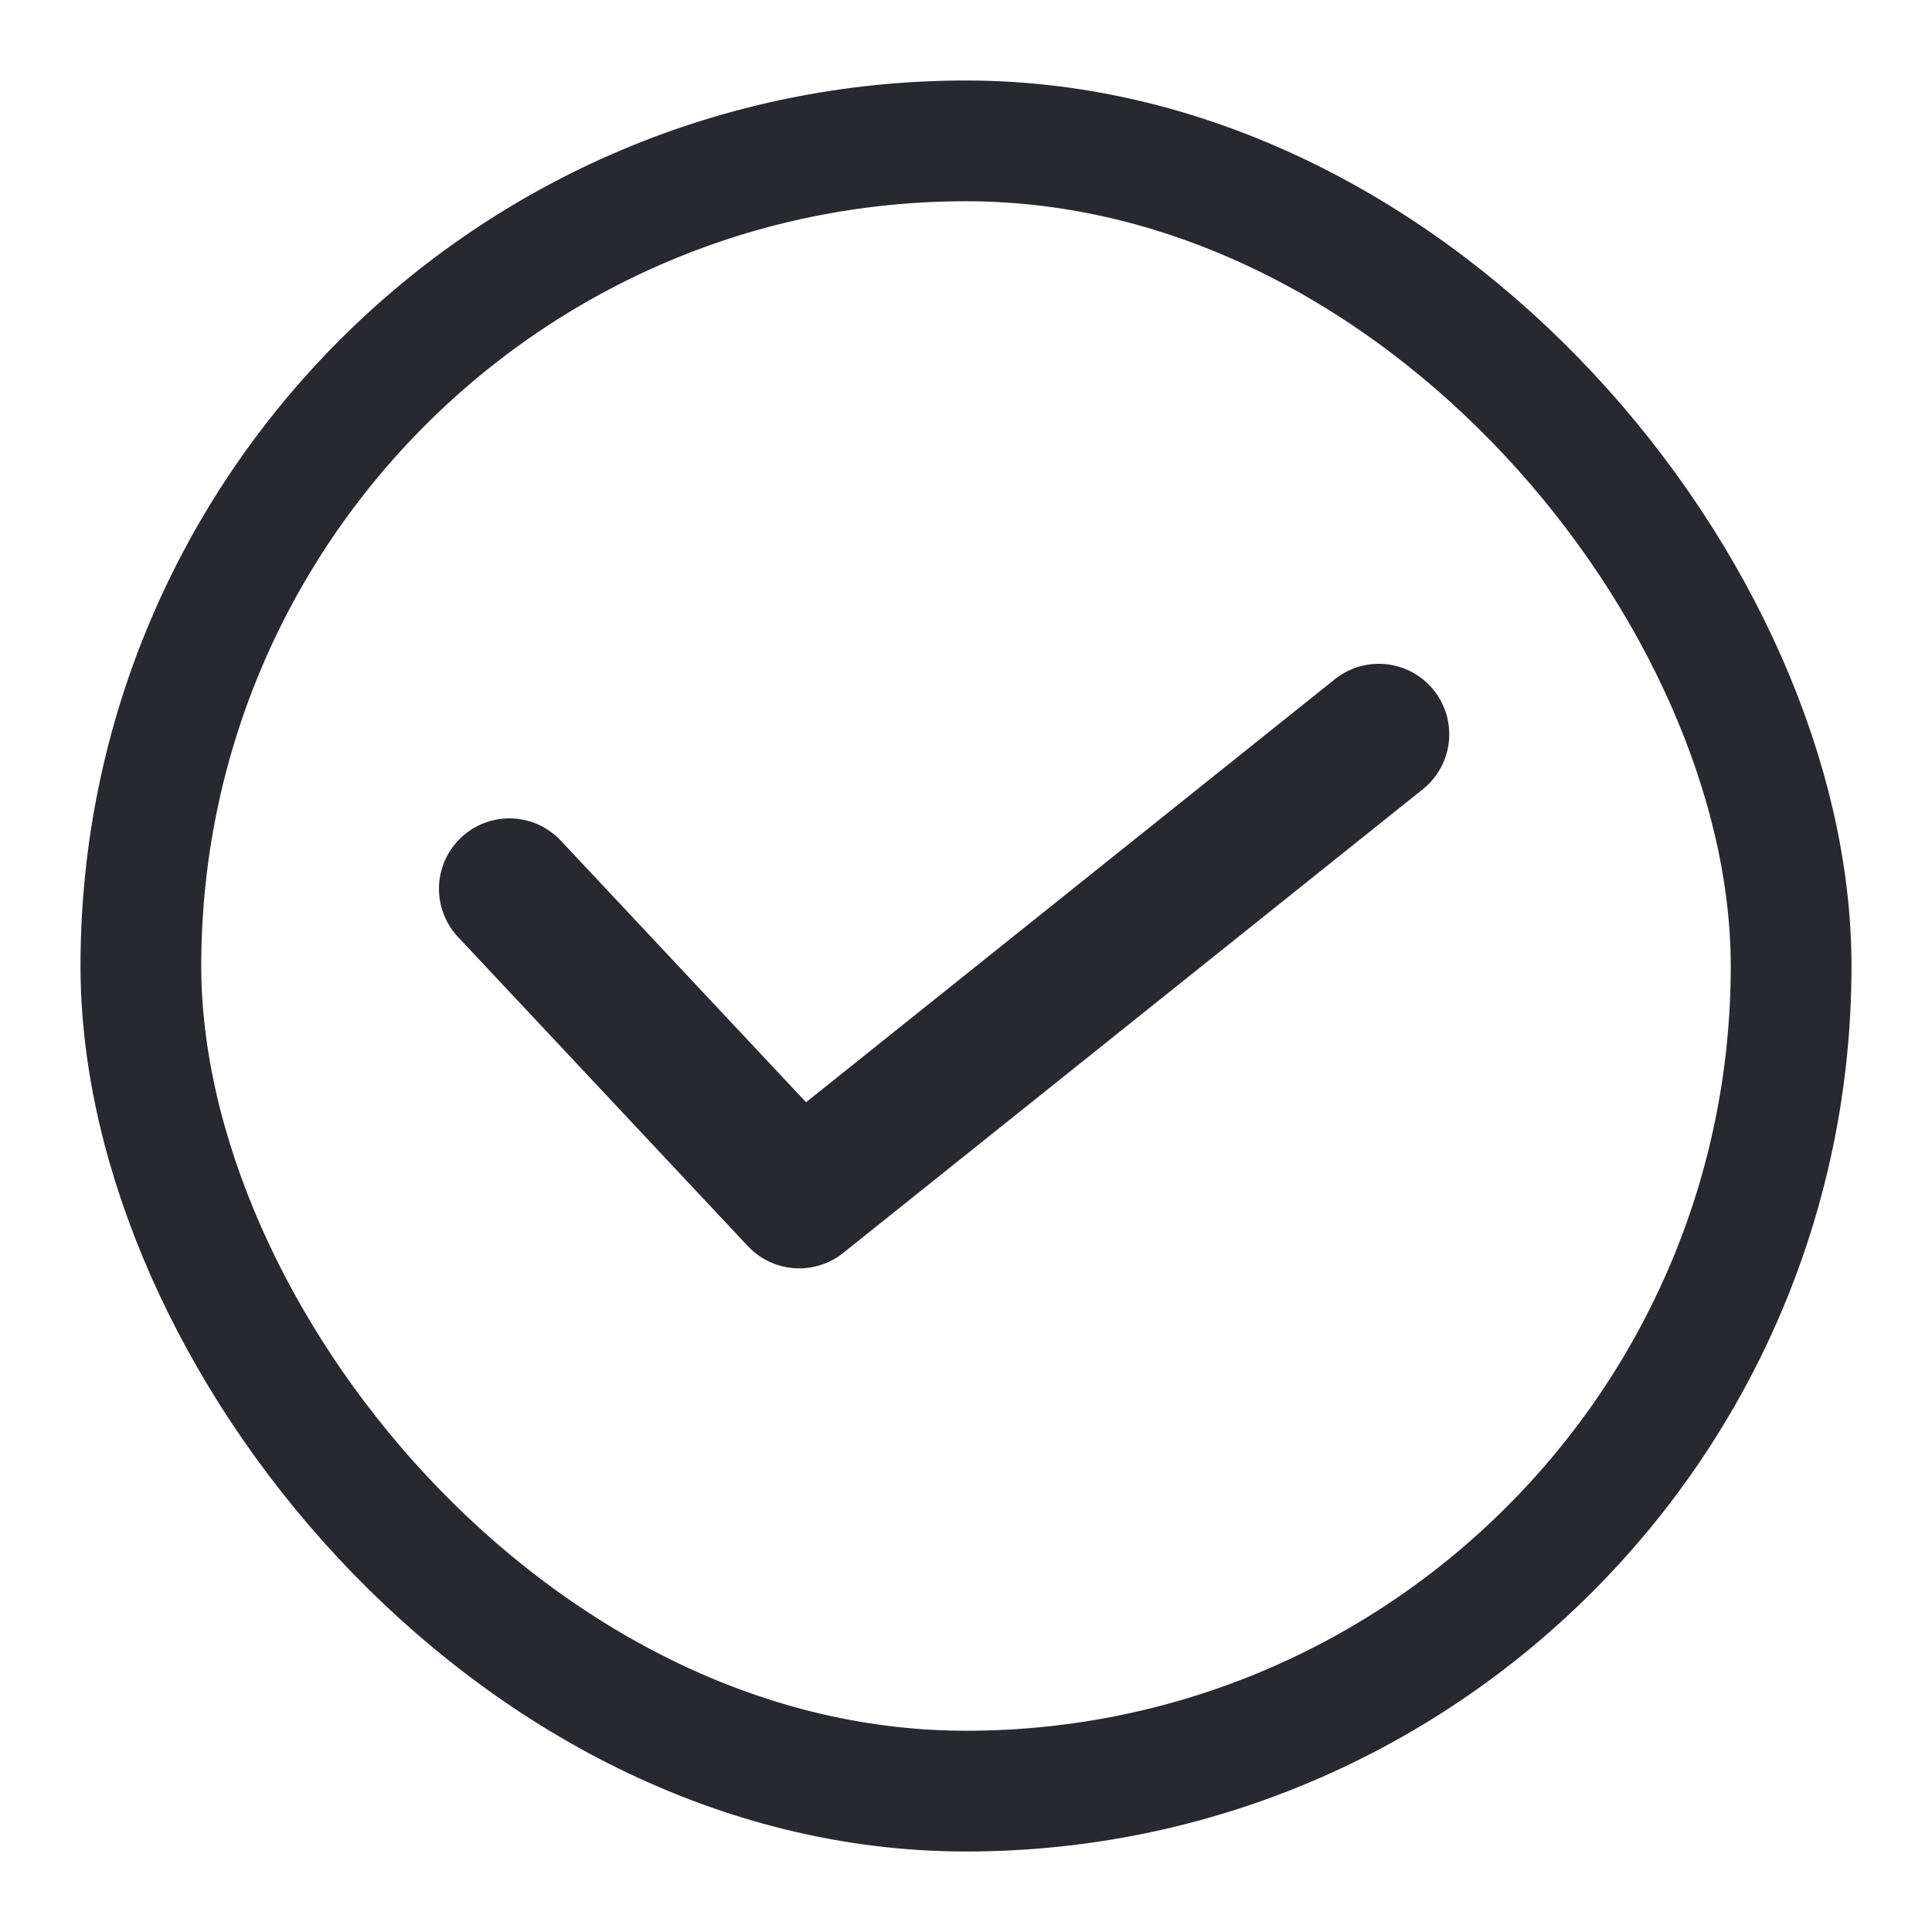 <svg width="24" height="24" viewBox="0 0 24 24" fill="none" xmlns="http://www.w3.org/2000/svg">
<rect x="1.75" y="1.75" width="20.5" height="20.5" rx="10.25" stroke="#28282F" stroke-width="1.5"/>
<path d="M6.328 11.041L9.928 14.881L17.128 9.121" stroke="#28282F" stroke-width="1.75" stroke-linecap="round" stroke-linejoin="round"/>
</svg>
